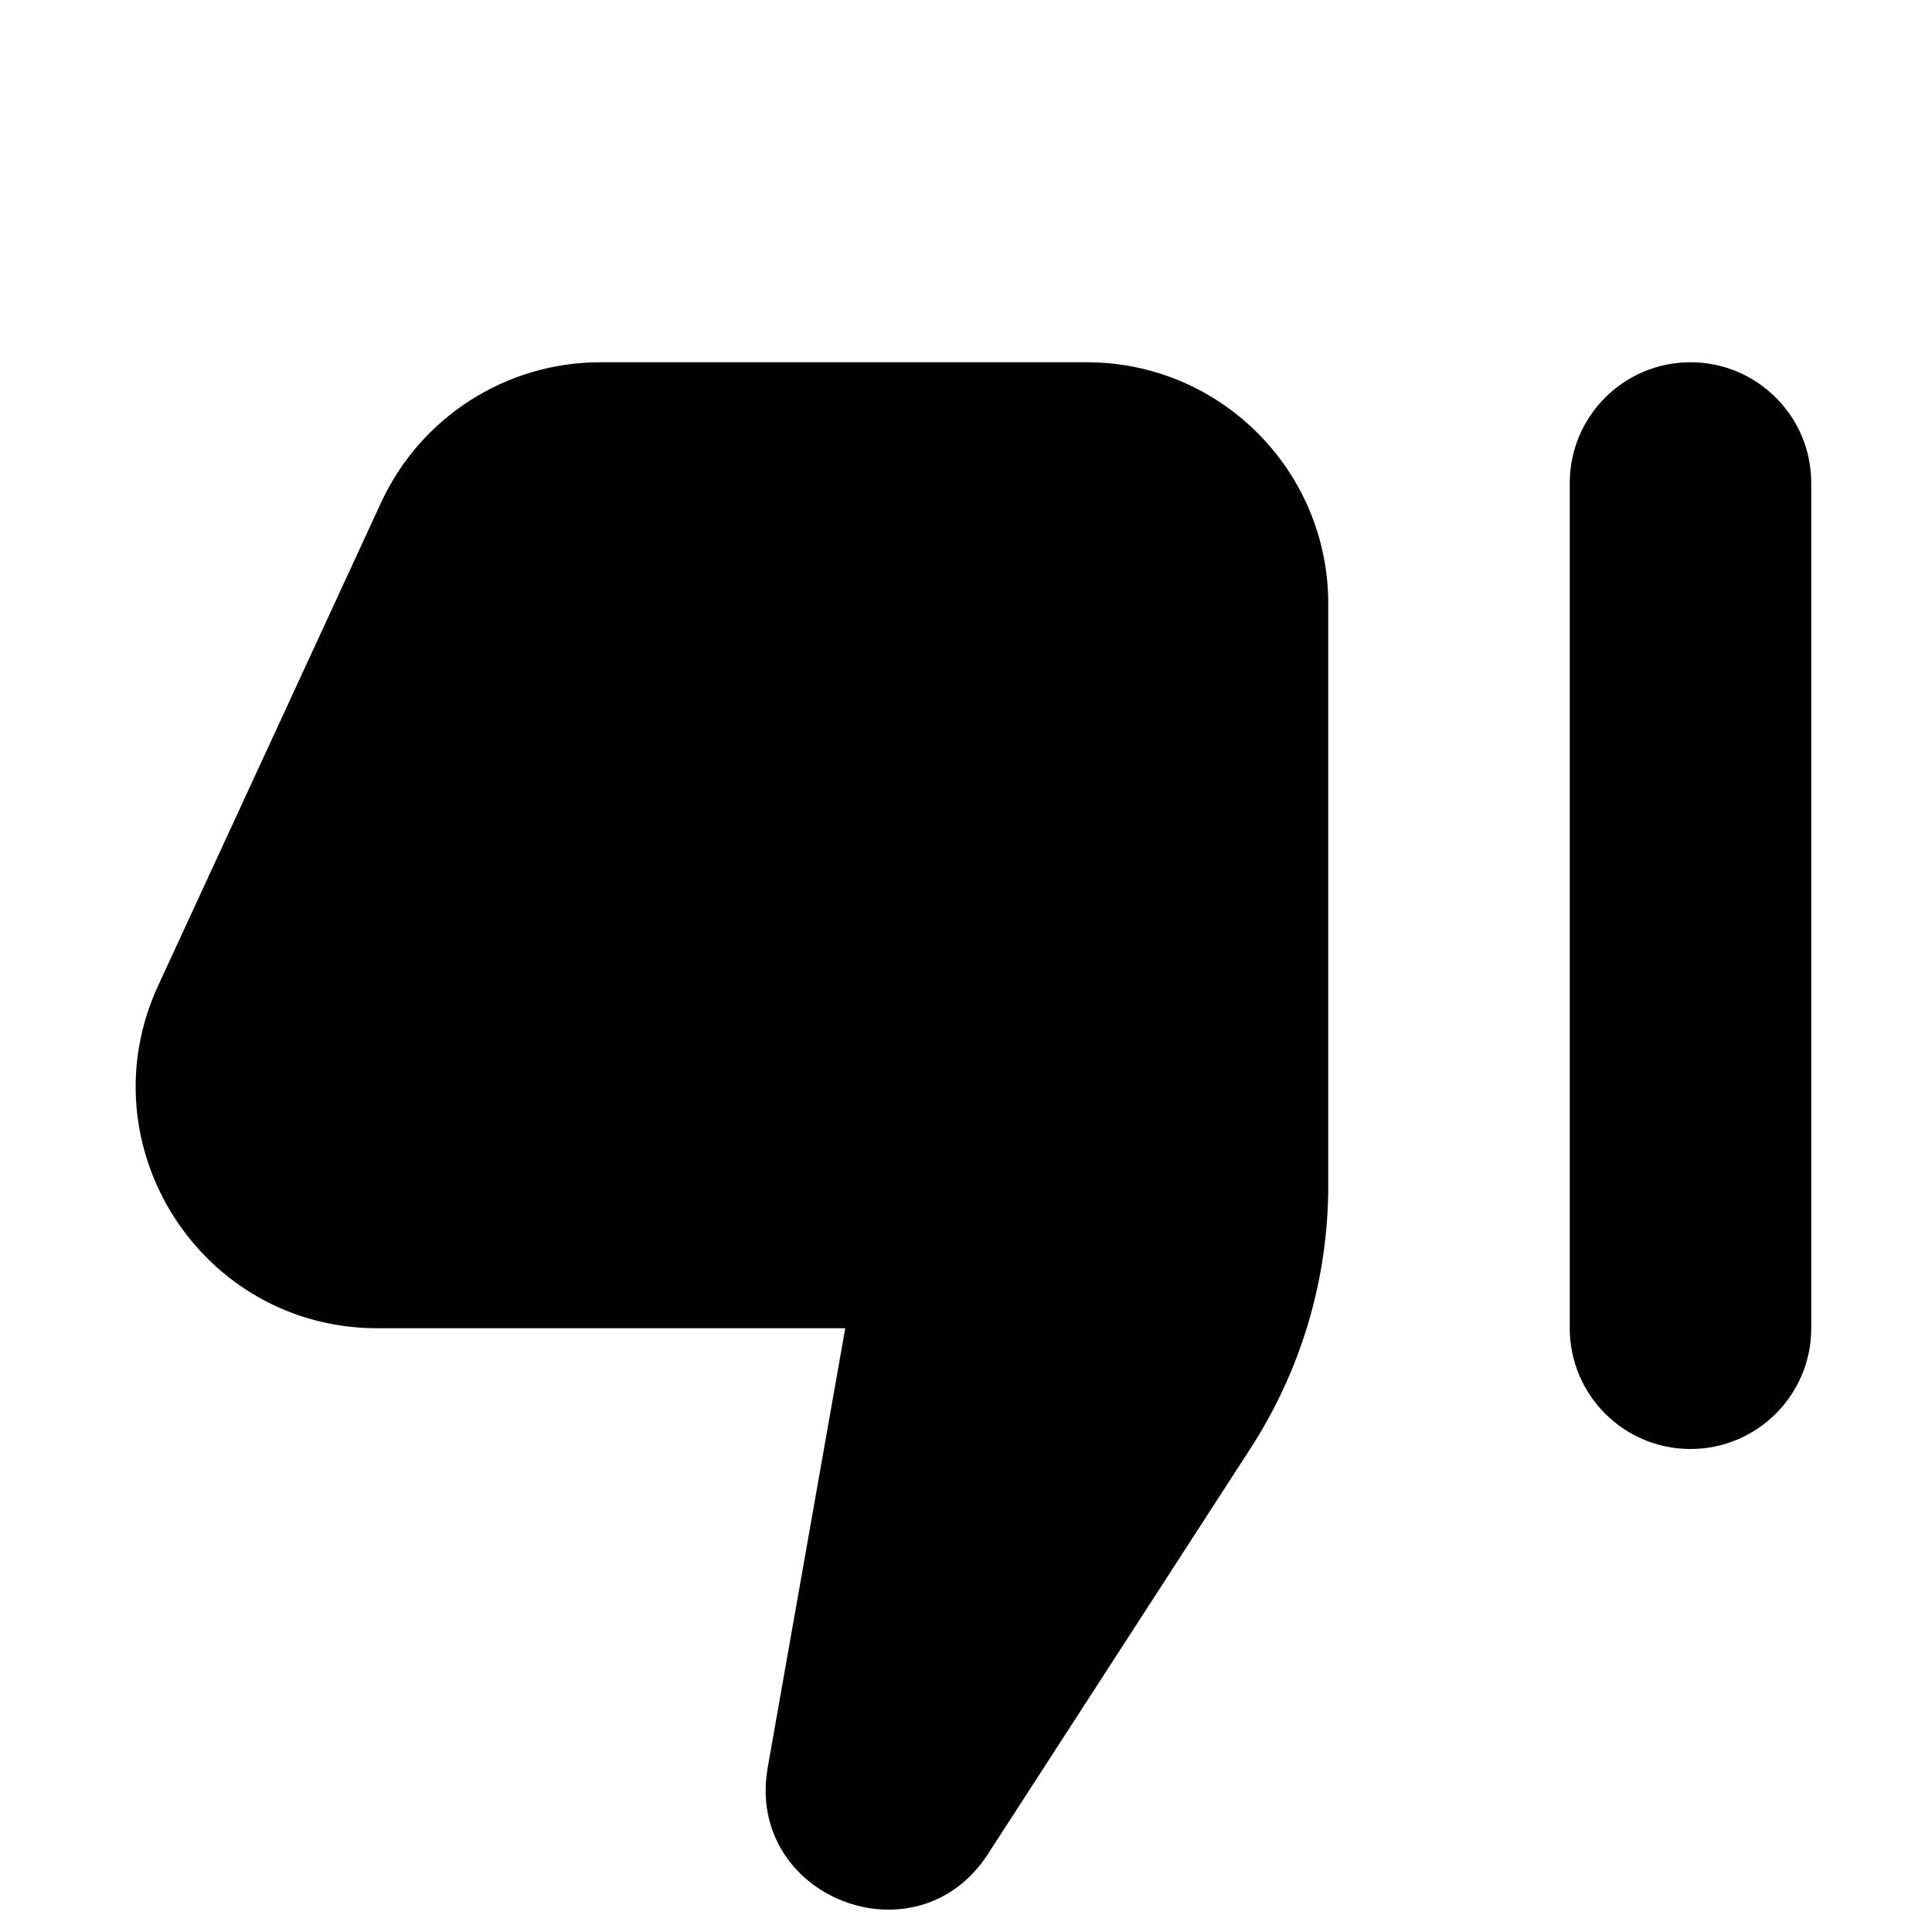<svg width='16' height='16' viewBox='0 0 16 16' fill='none' xmlns='http://www.w3.org/2000/svg'><path fill-rule='evenodd' clip-rule='evenodd' d='M8.182 15.354C7.59 16.27 6.169 15.711 6.358 14.637L7 11L3.126 11C1.666 11 0.698 9.487 1.31 8.162L3.156 4.162C3.483 3.454 4.192 3 4.972 3L9 3C10.105 3 11 3.895 11 5L11 9.819C11 10.59 10.777 11.344 10.358 11.992L8.182 15.354ZM14 12C14.552 12 15 11.552 15 11L15 4C15 3.448 14.552 3 14 3C13.448 3 13 3.448 13 4L13 11C13 11.552 13.448 12 14 12Z' fill='#010101'/></svg>